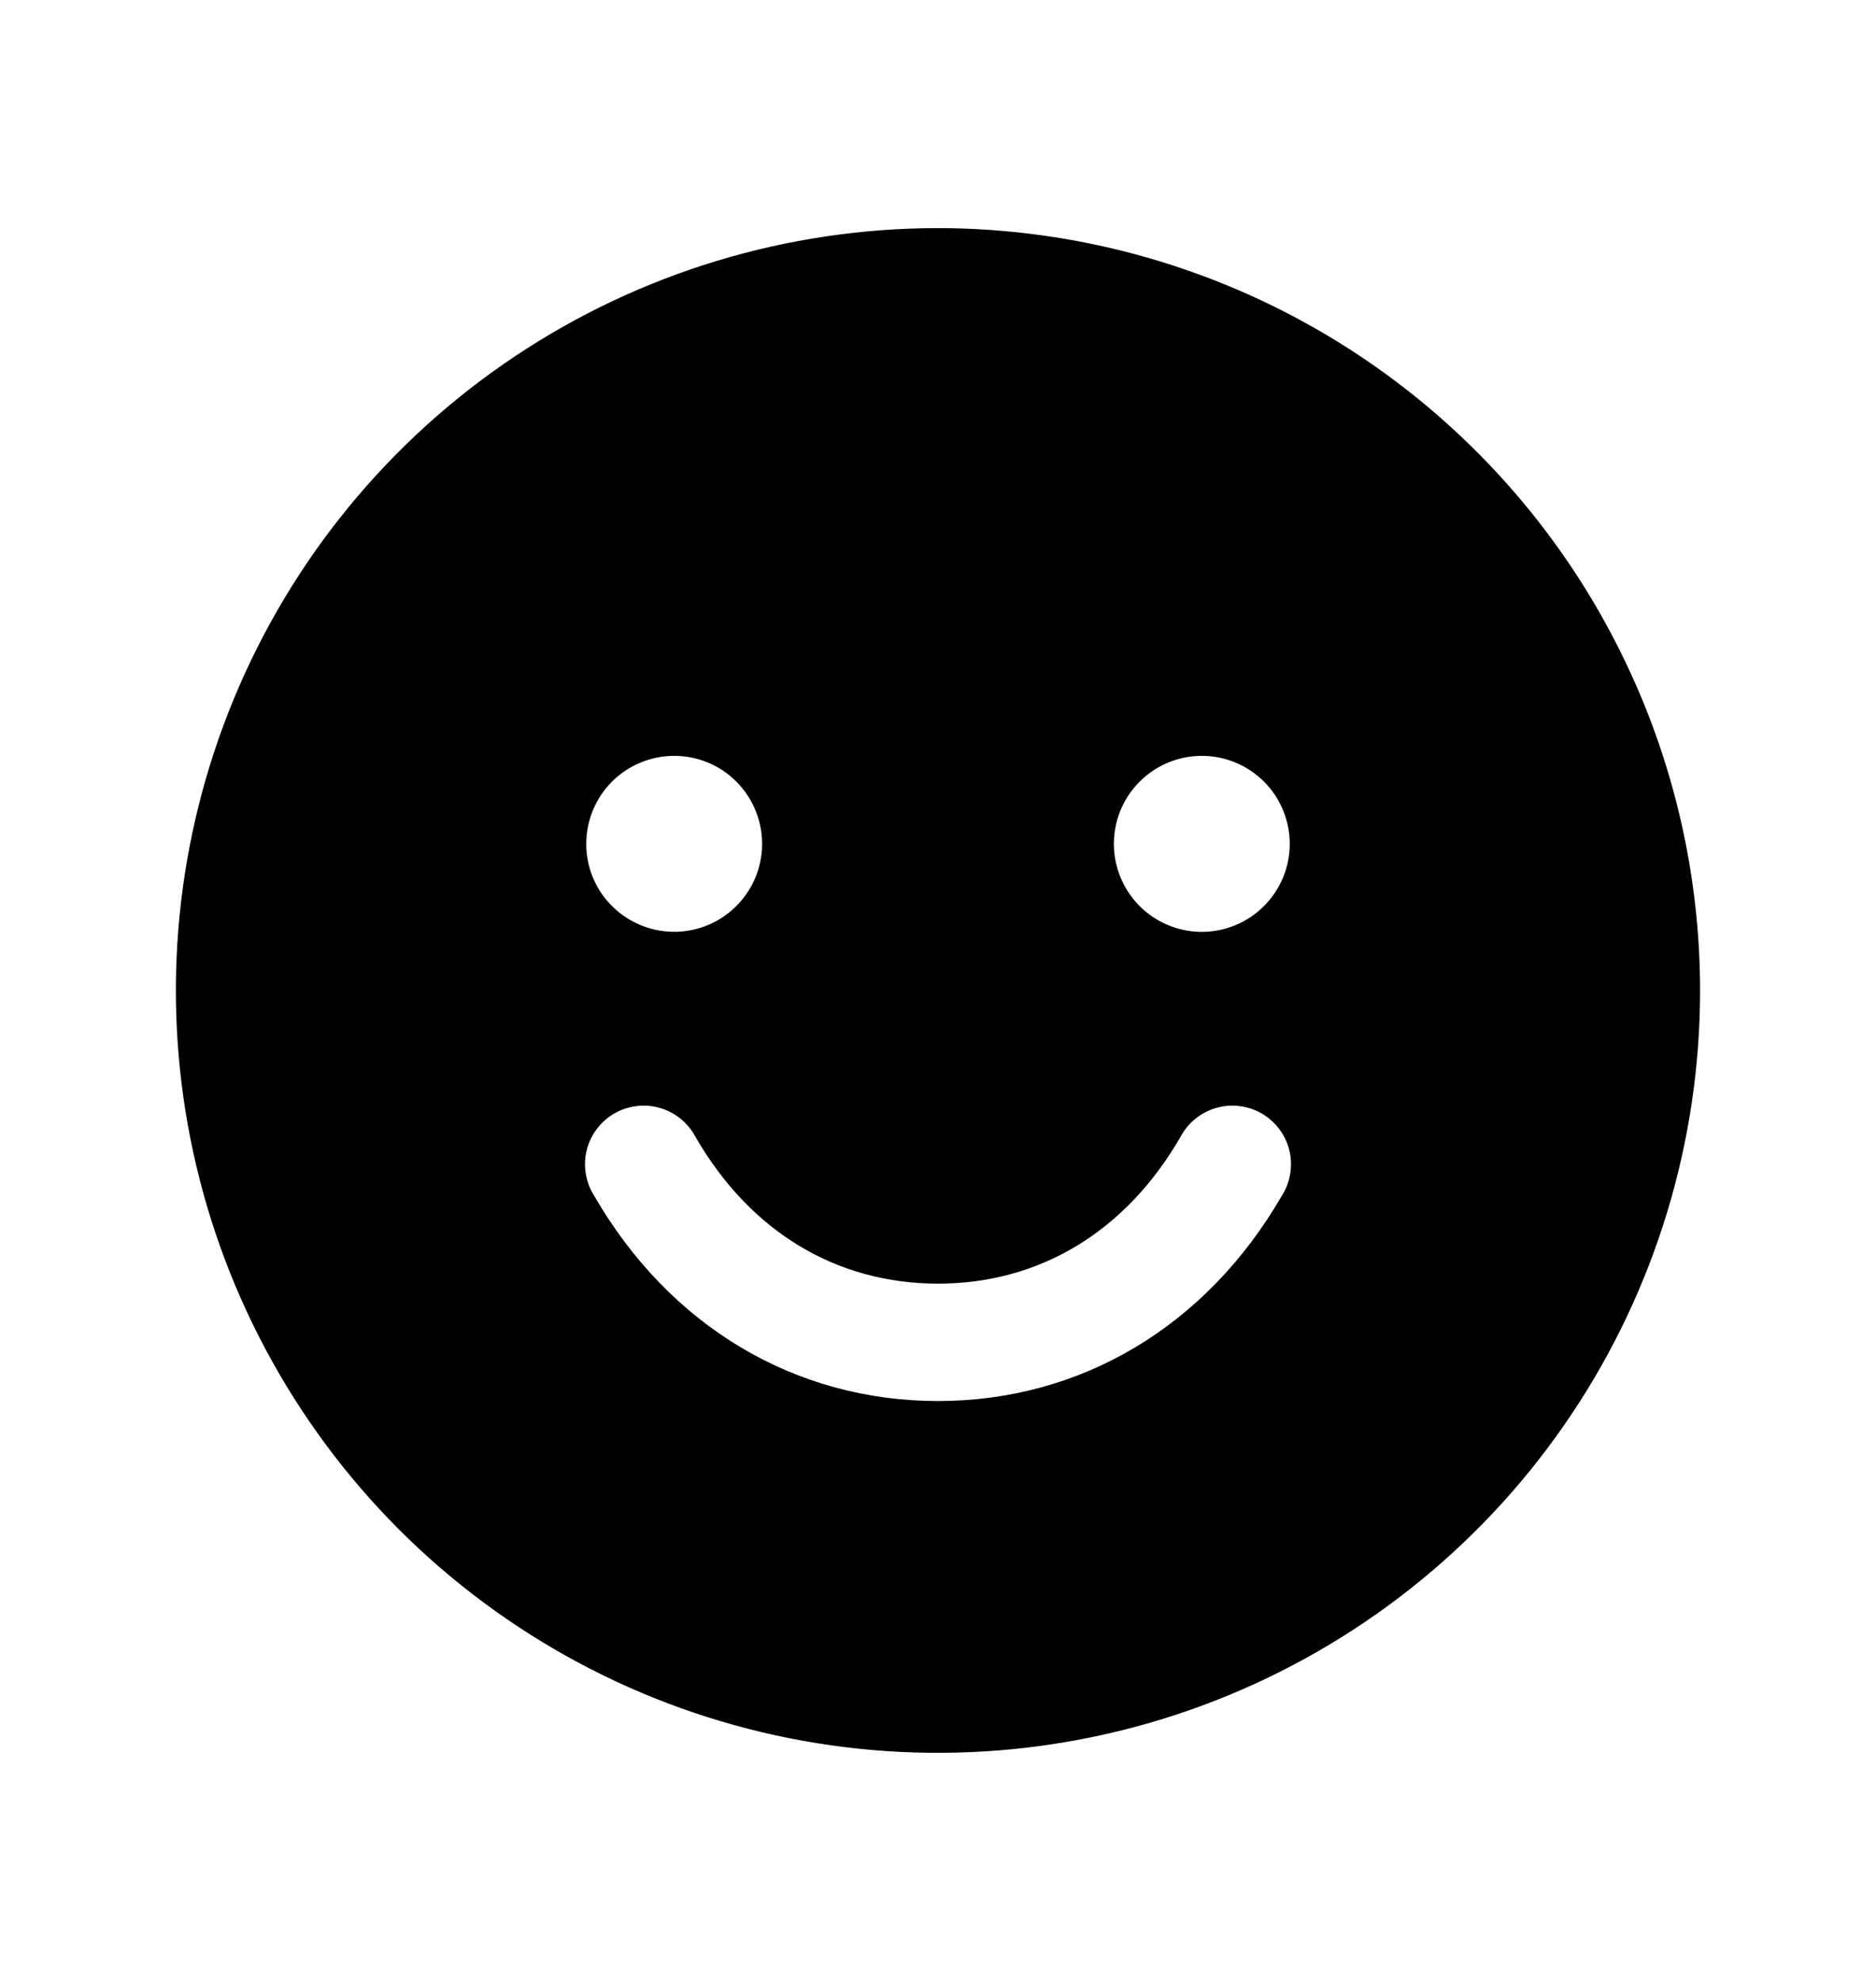 <svg width="18" height="19" viewBox="0 0 18 19" fill="none" xmlns="http://www.w3.org/2000/svg">
<g clip-path="url(#clip0_2054_5113)">
<path d="M9 2.188C7.554 2.188 6.14 2.616 4.937 3.42C3.735 4.223 2.798 5.365 2.244 6.702C1.691 8.038 1.546 9.508 1.828 10.927C2.11 12.345 2.807 13.648 3.829 14.671C4.852 15.693 6.155 16.39 7.573 16.672C8.992 16.954 10.462 16.809 11.798 16.256C13.135 15.702 14.277 14.765 15.08 13.563C15.884 12.36 16.312 10.946 16.312 9.5C16.311 7.561 15.539 5.702 14.168 4.332C12.797 2.961 10.939 2.19 9 2.188ZM6.469 7.25C6.636 7.25 6.799 7.299 6.938 7.392C7.076 7.485 7.184 7.617 7.248 7.771C7.312 7.925 7.329 8.095 7.296 8.258C7.264 8.422 7.183 8.572 7.065 8.69C6.947 8.808 6.797 8.889 6.633 8.921C6.47 8.954 6.3 8.937 6.146 8.873C5.992 8.809 5.86 8.701 5.767 8.563C5.674 8.424 5.625 8.261 5.625 8.094C5.625 7.87 5.714 7.655 5.872 7.497C6.03 7.339 6.245 7.25 6.469 7.25ZM12.299 11.469C11.575 12.72 10.373 13.438 9 13.438C7.627 13.438 6.424 12.72 5.701 11.469C5.66 11.405 5.633 11.333 5.621 11.258C5.608 11.183 5.611 11.107 5.629 11.033C5.647 10.96 5.68 10.89 5.726 10.829C5.771 10.769 5.828 10.718 5.894 10.68C5.96 10.642 6.033 10.618 6.108 10.609C6.183 10.599 6.26 10.606 6.332 10.627C6.405 10.648 6.473 10.684 6.532 10.732C6.59 10.78 6.639 10.839 6.674 10.906C7.199 11.814 8.025 12.312 9 12.312C9.975 12.312 10.801 11.813 11.326 10.906C11.361 10.839 11.409 10.78 11.468 10.732C11.527 10.684 11.595 10.648 11.668 10.627C11.741 10.606 11.817 10.599 11.892 10.609C11.967 10.618 12.04 10.642 12.106 10.68C12.171 10.718 12.229 10.769 12.274 10.829C12.32 10.89 12.353 10.96 12.371 11.033C12.389 11.107 12.392 11.183 12.379 11.258C12.367 11.333 12.34 11.405 12.299 11.469ZM11.531 8.938C11.364 8.938 11.201 8.888 11.062 8.795C10.924 8.703 10.816 8.571 10.752 8.417C10.688 8.262 10.671 8.093 10.704 7.929C10.736 7.765 10.817 7.615 10.935 7.497C11.053 7.379 11.203 7.299 11.367 7.266C11.53 7.234 11.7 7.25 11.854 7.314C12.008 7.378 12.14 7.486 12.233 7.625C12.325 7.764 12.375 7.927 12.375 8.094C12.375 8.318 12.286 8.532 12.128 8.69C11.97 8.849 11.755 8.938 11.531 8.938Z" fill="currentColor"/>
</g>
<defs>
<clipPath id="clip0_2054_5113">
<rect width="18" height="18" fill="white" transform="translate(0 0.5)"/>
</clipPath>
</defs>
</svg>
